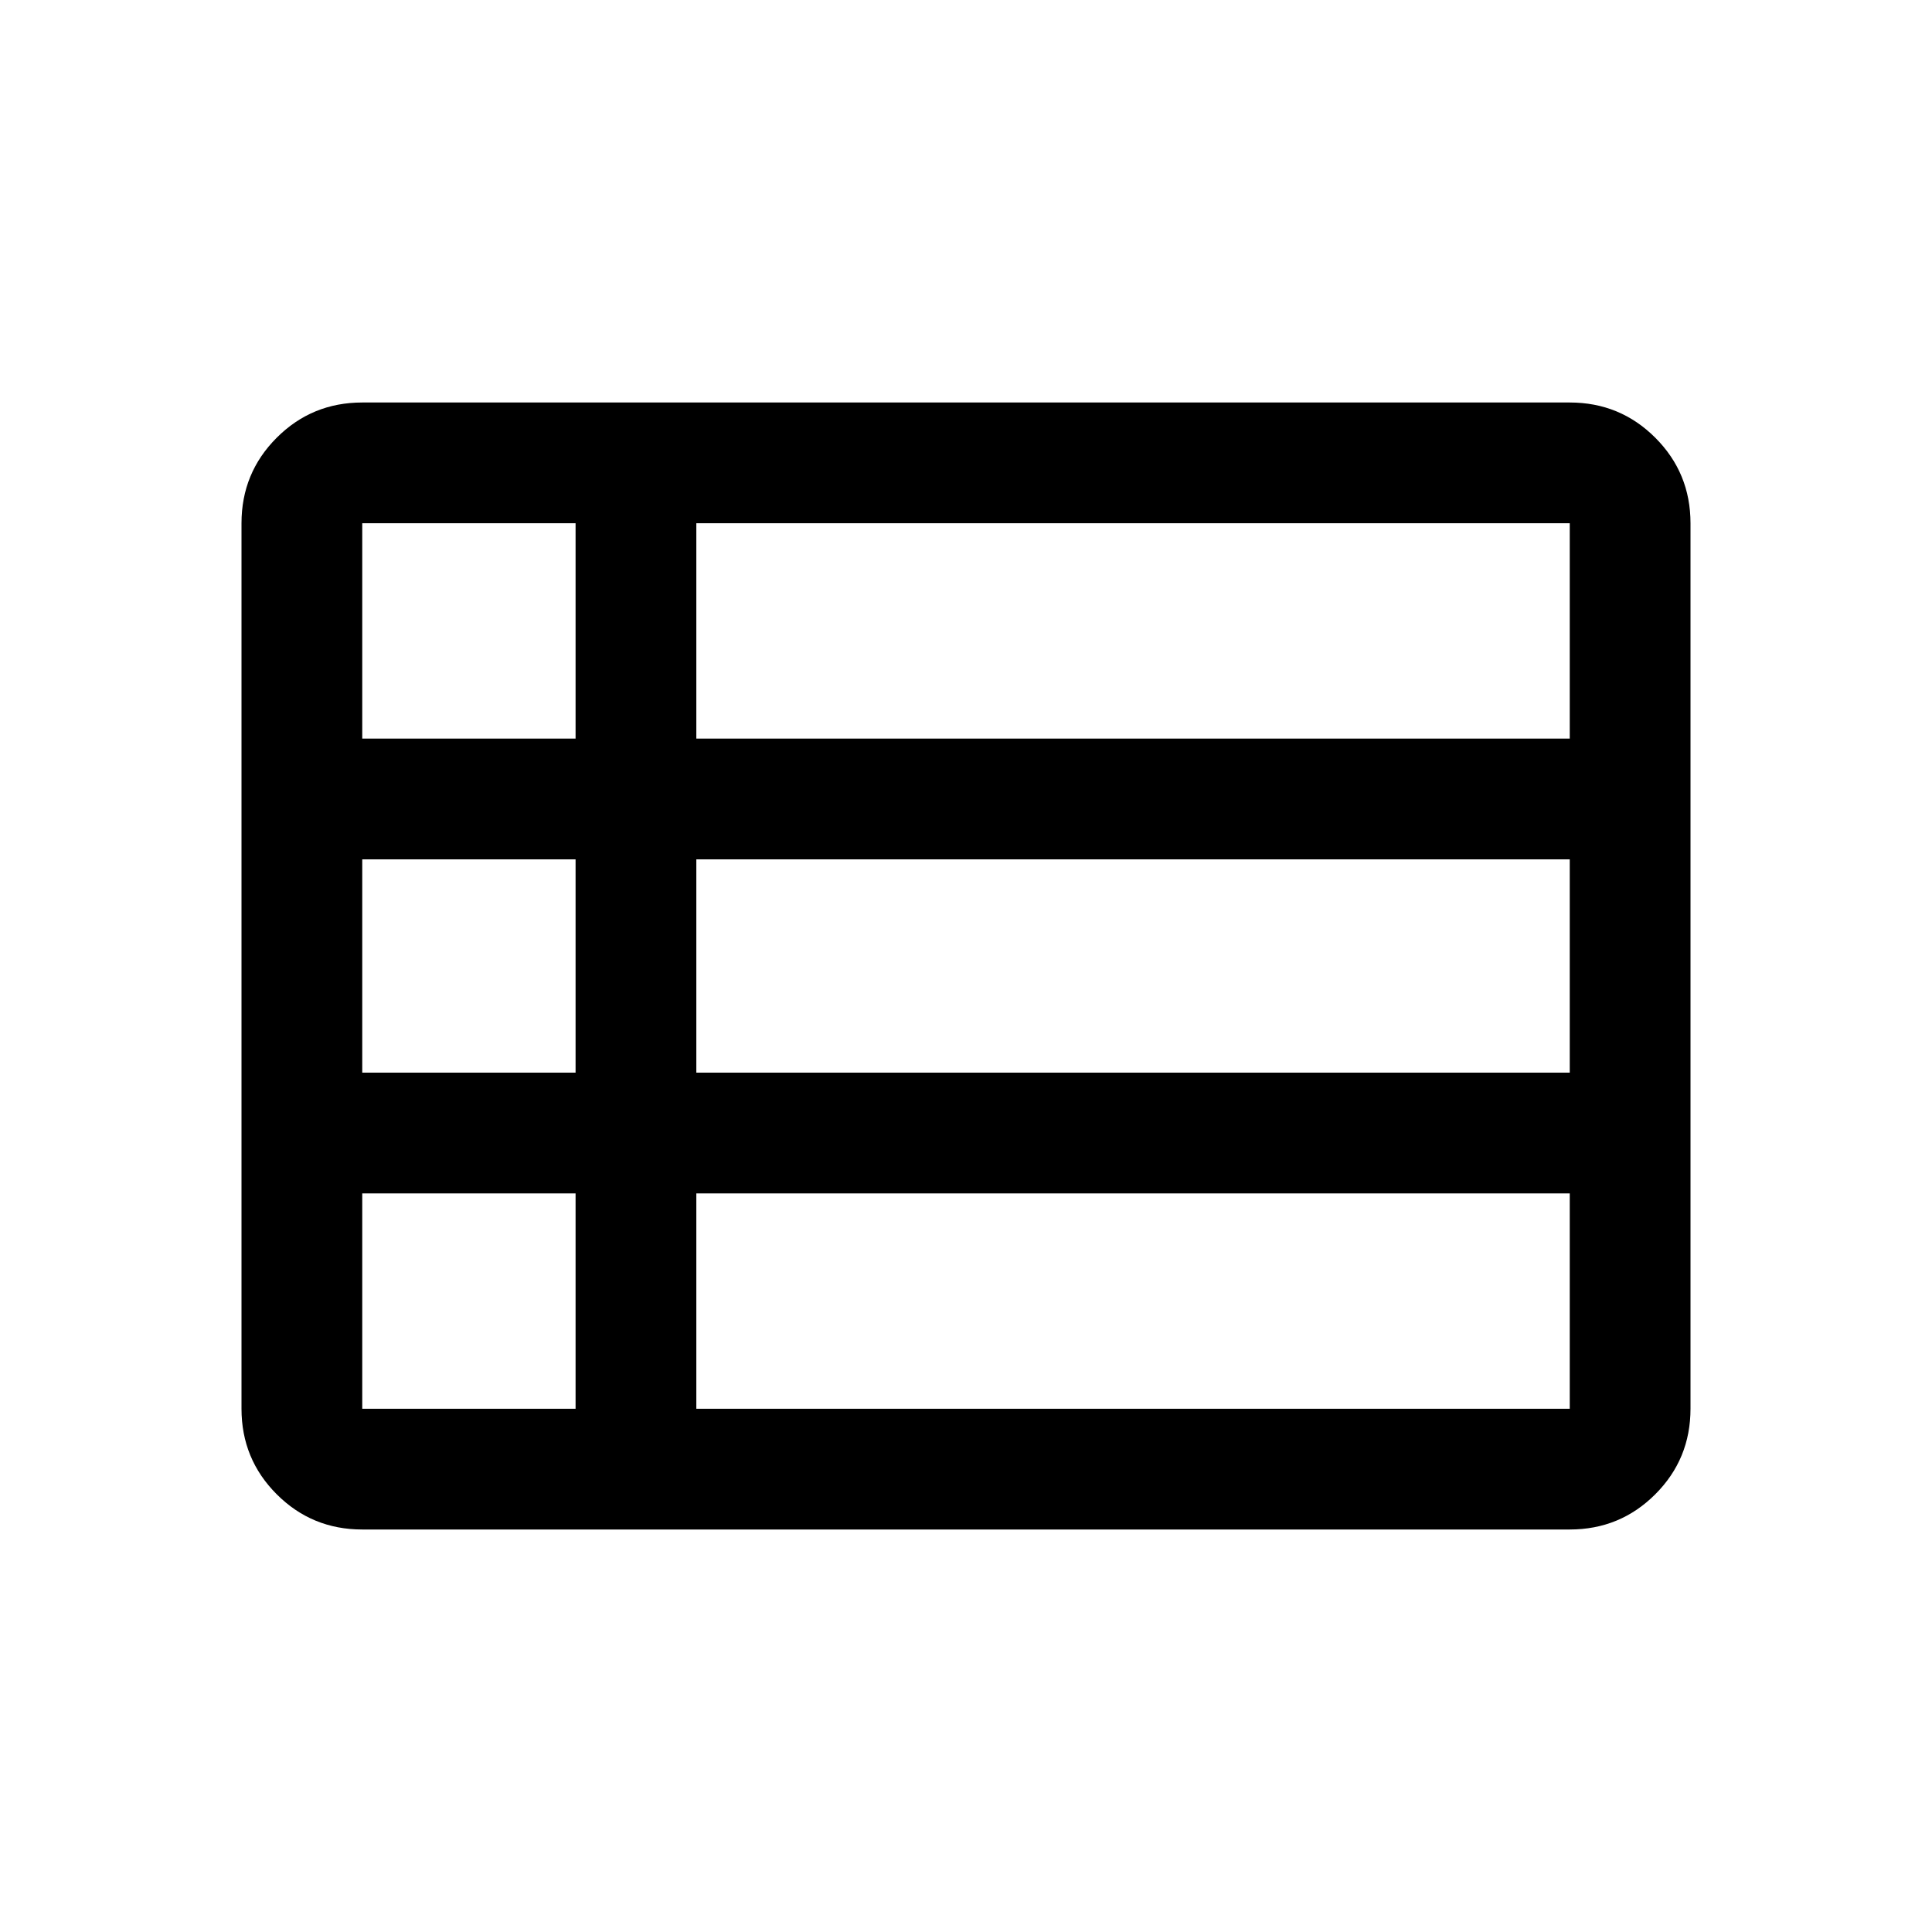 <svg xmlns="http://www.w3.org/2000/svg" viewBox="0 0 48 48"><path d="M6 35V13q0-1.25.875-2.125T9 10h30q1.25 0 2.125.875T42 13v22q0 1.25-.875 2.125T39 38H9q-1.25 0-2.125-.875T6 35zm3-16.65h5.3V13H9v5.35zm8.3 0H39V13H17.3v5.35zm0 8.3H39v-5.3H17.3v5.3zm0 8.35H39v-5.35H17.3V35zM9 35h5.3v-5.35H9V35zm0-8.35h5.3v-5.3H9v5.3z"/></svg>